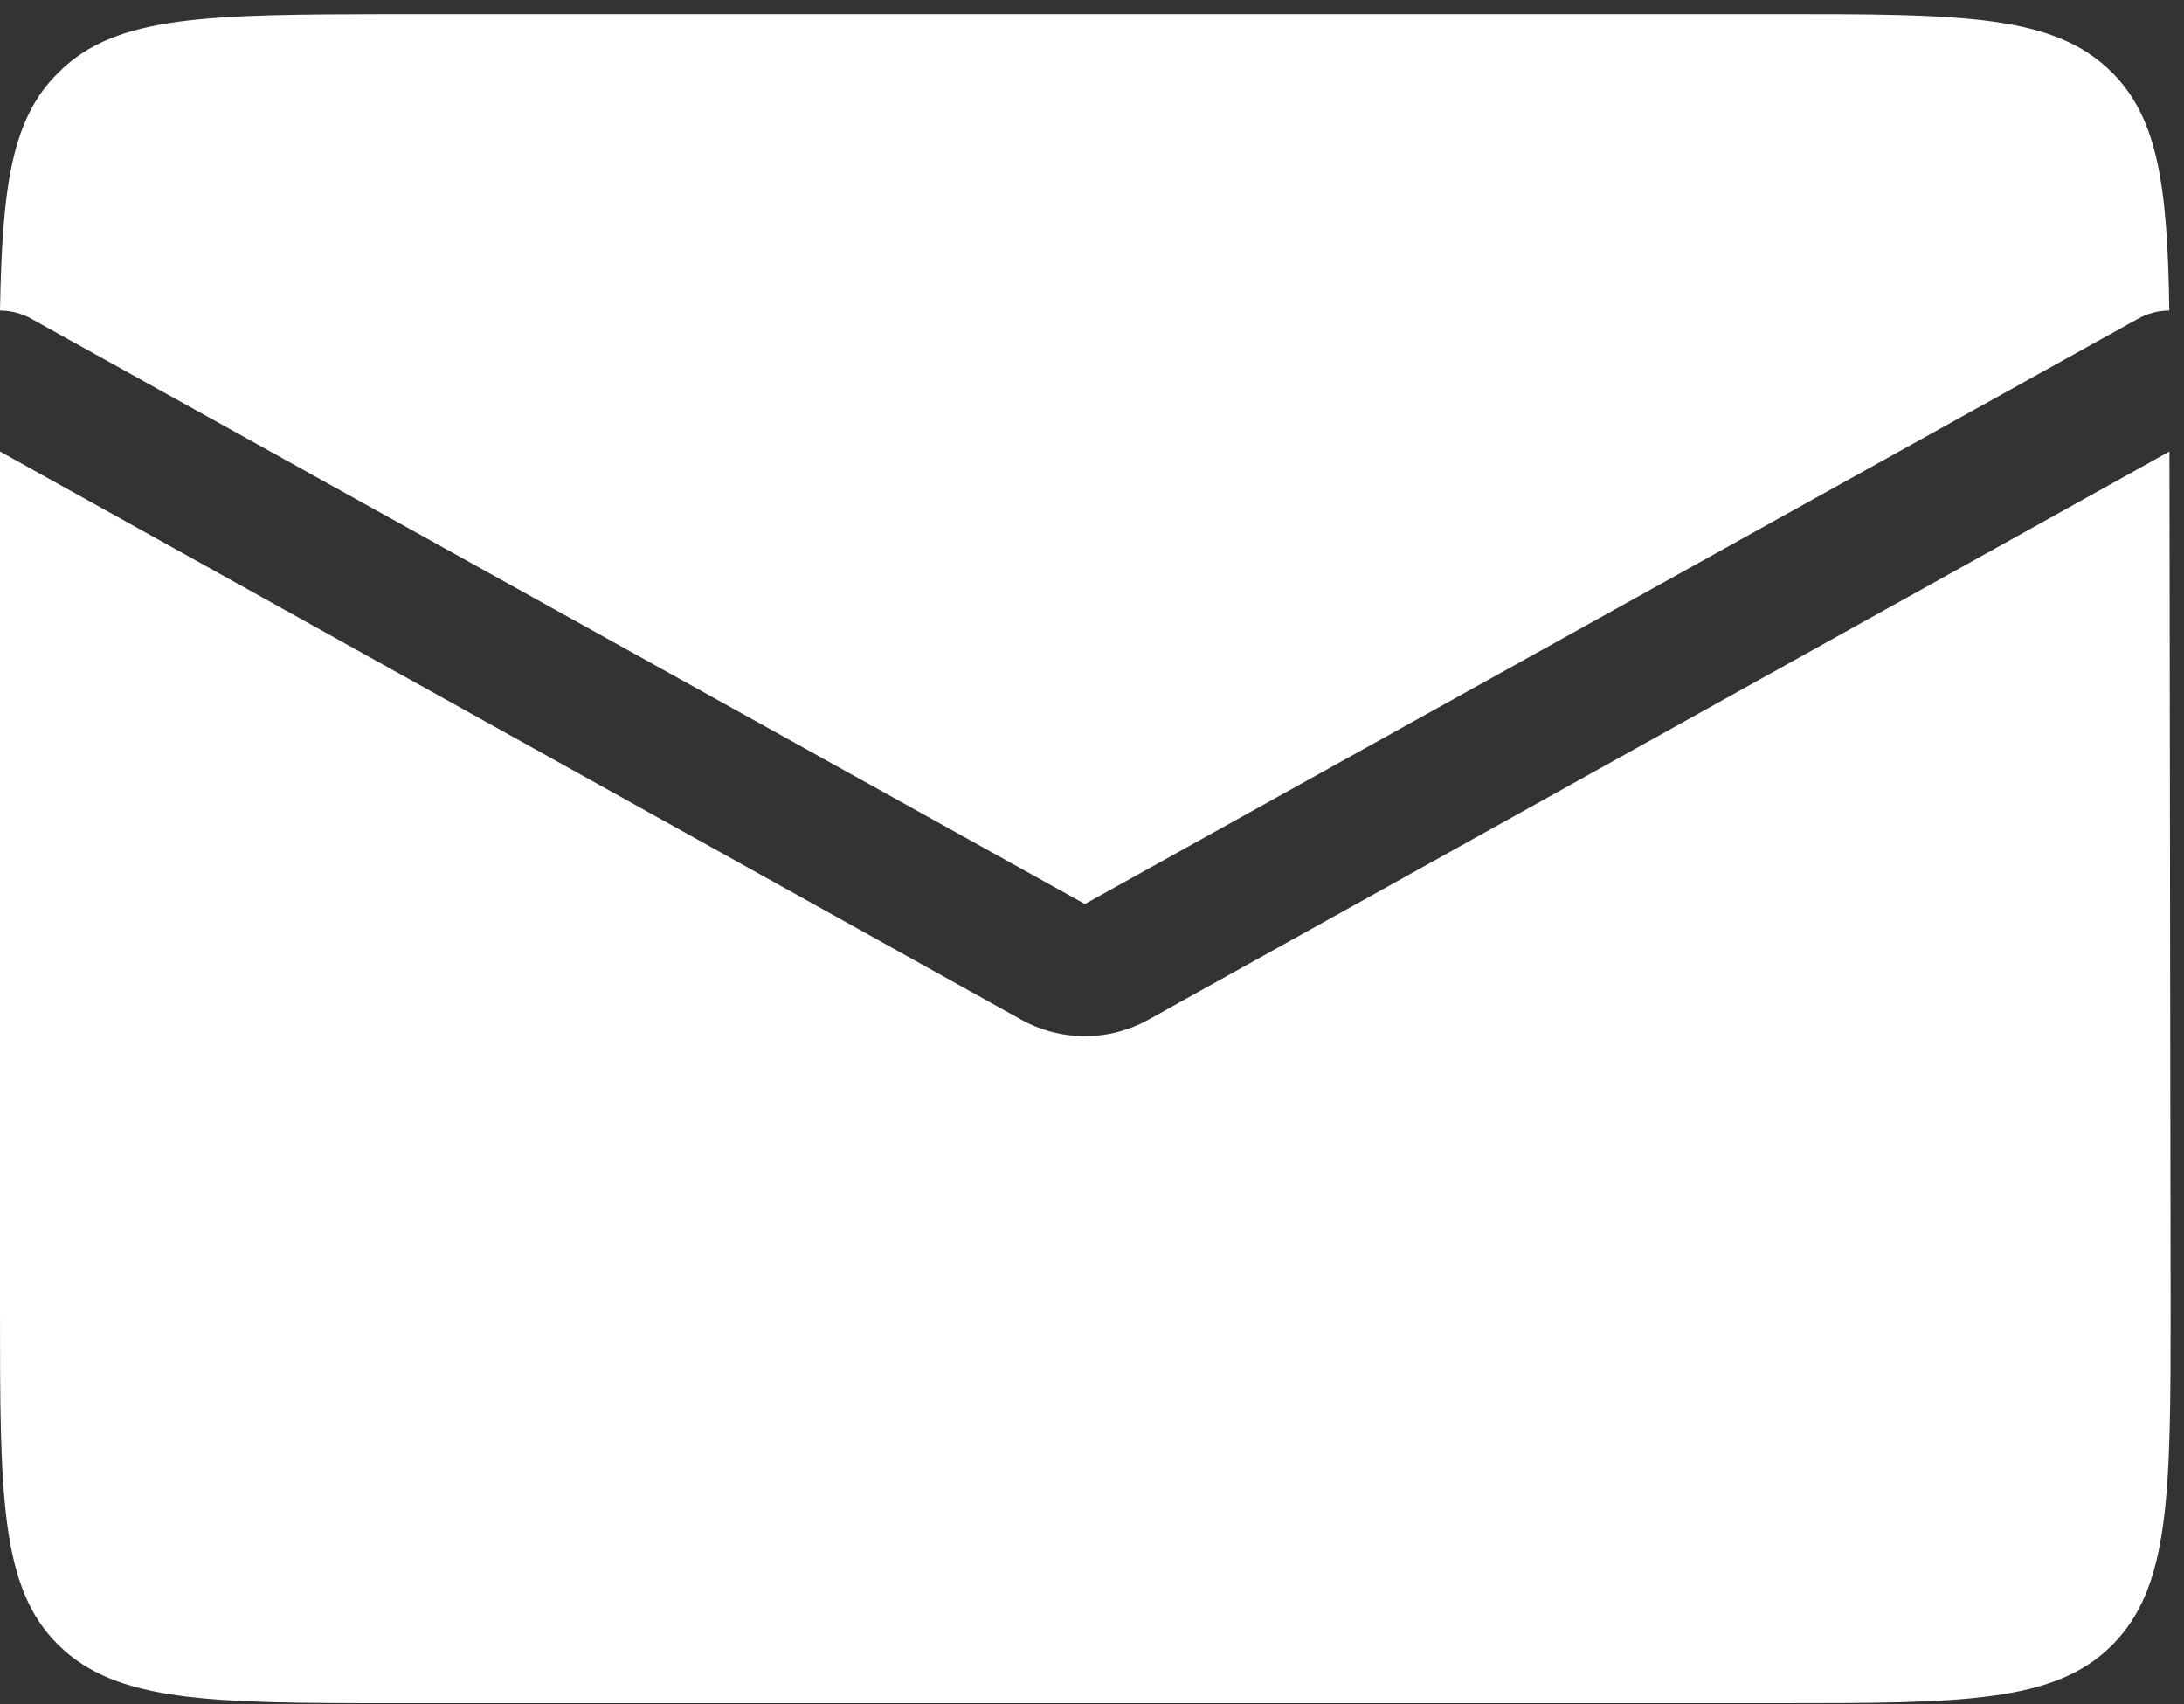 <svg width="150" height="117" viewBox="0 0 150 117" fill="none" xmlns="http://www.w3.org/2000/svg">
<rect x="0" y="0" width="150" height="117" fill="#333333" stroke="none"/>
<path fill-rule="evenodd" clip-rule="evenodd" d="M0 21.32C0.757 21.323 1.5 21.519 2.16 21.89L74.51 62.07L146.83 21.89C147.49 21.519 148.233 21.323 148.99 21.32C148.87 12.92 148.25 8.16 145.05 4.97C141.05 0.97 134.7 0.97 121.93 0.97H27.09C14.32 1 7.94 1 4 5C0.77 8.16 0.15 12.92 0 21.32ZM149 31L78.9 70C77.558 70.75 76.047 71.143 74.51 71.143C72.973 71.143 71.462 70.75 70.12 70L72.32 66L70.12 70L0 31V89.81C0 102.58 0 109 4 112.94C8 116.88 14.35 116.94 27.12 116.94H121.96C134.73 116.94 141.11 116.94 145.08 112.94C149.05 108.94 149.08 102.58 149.08 89.81L149 31Z" fill="white"/>
</svg>
